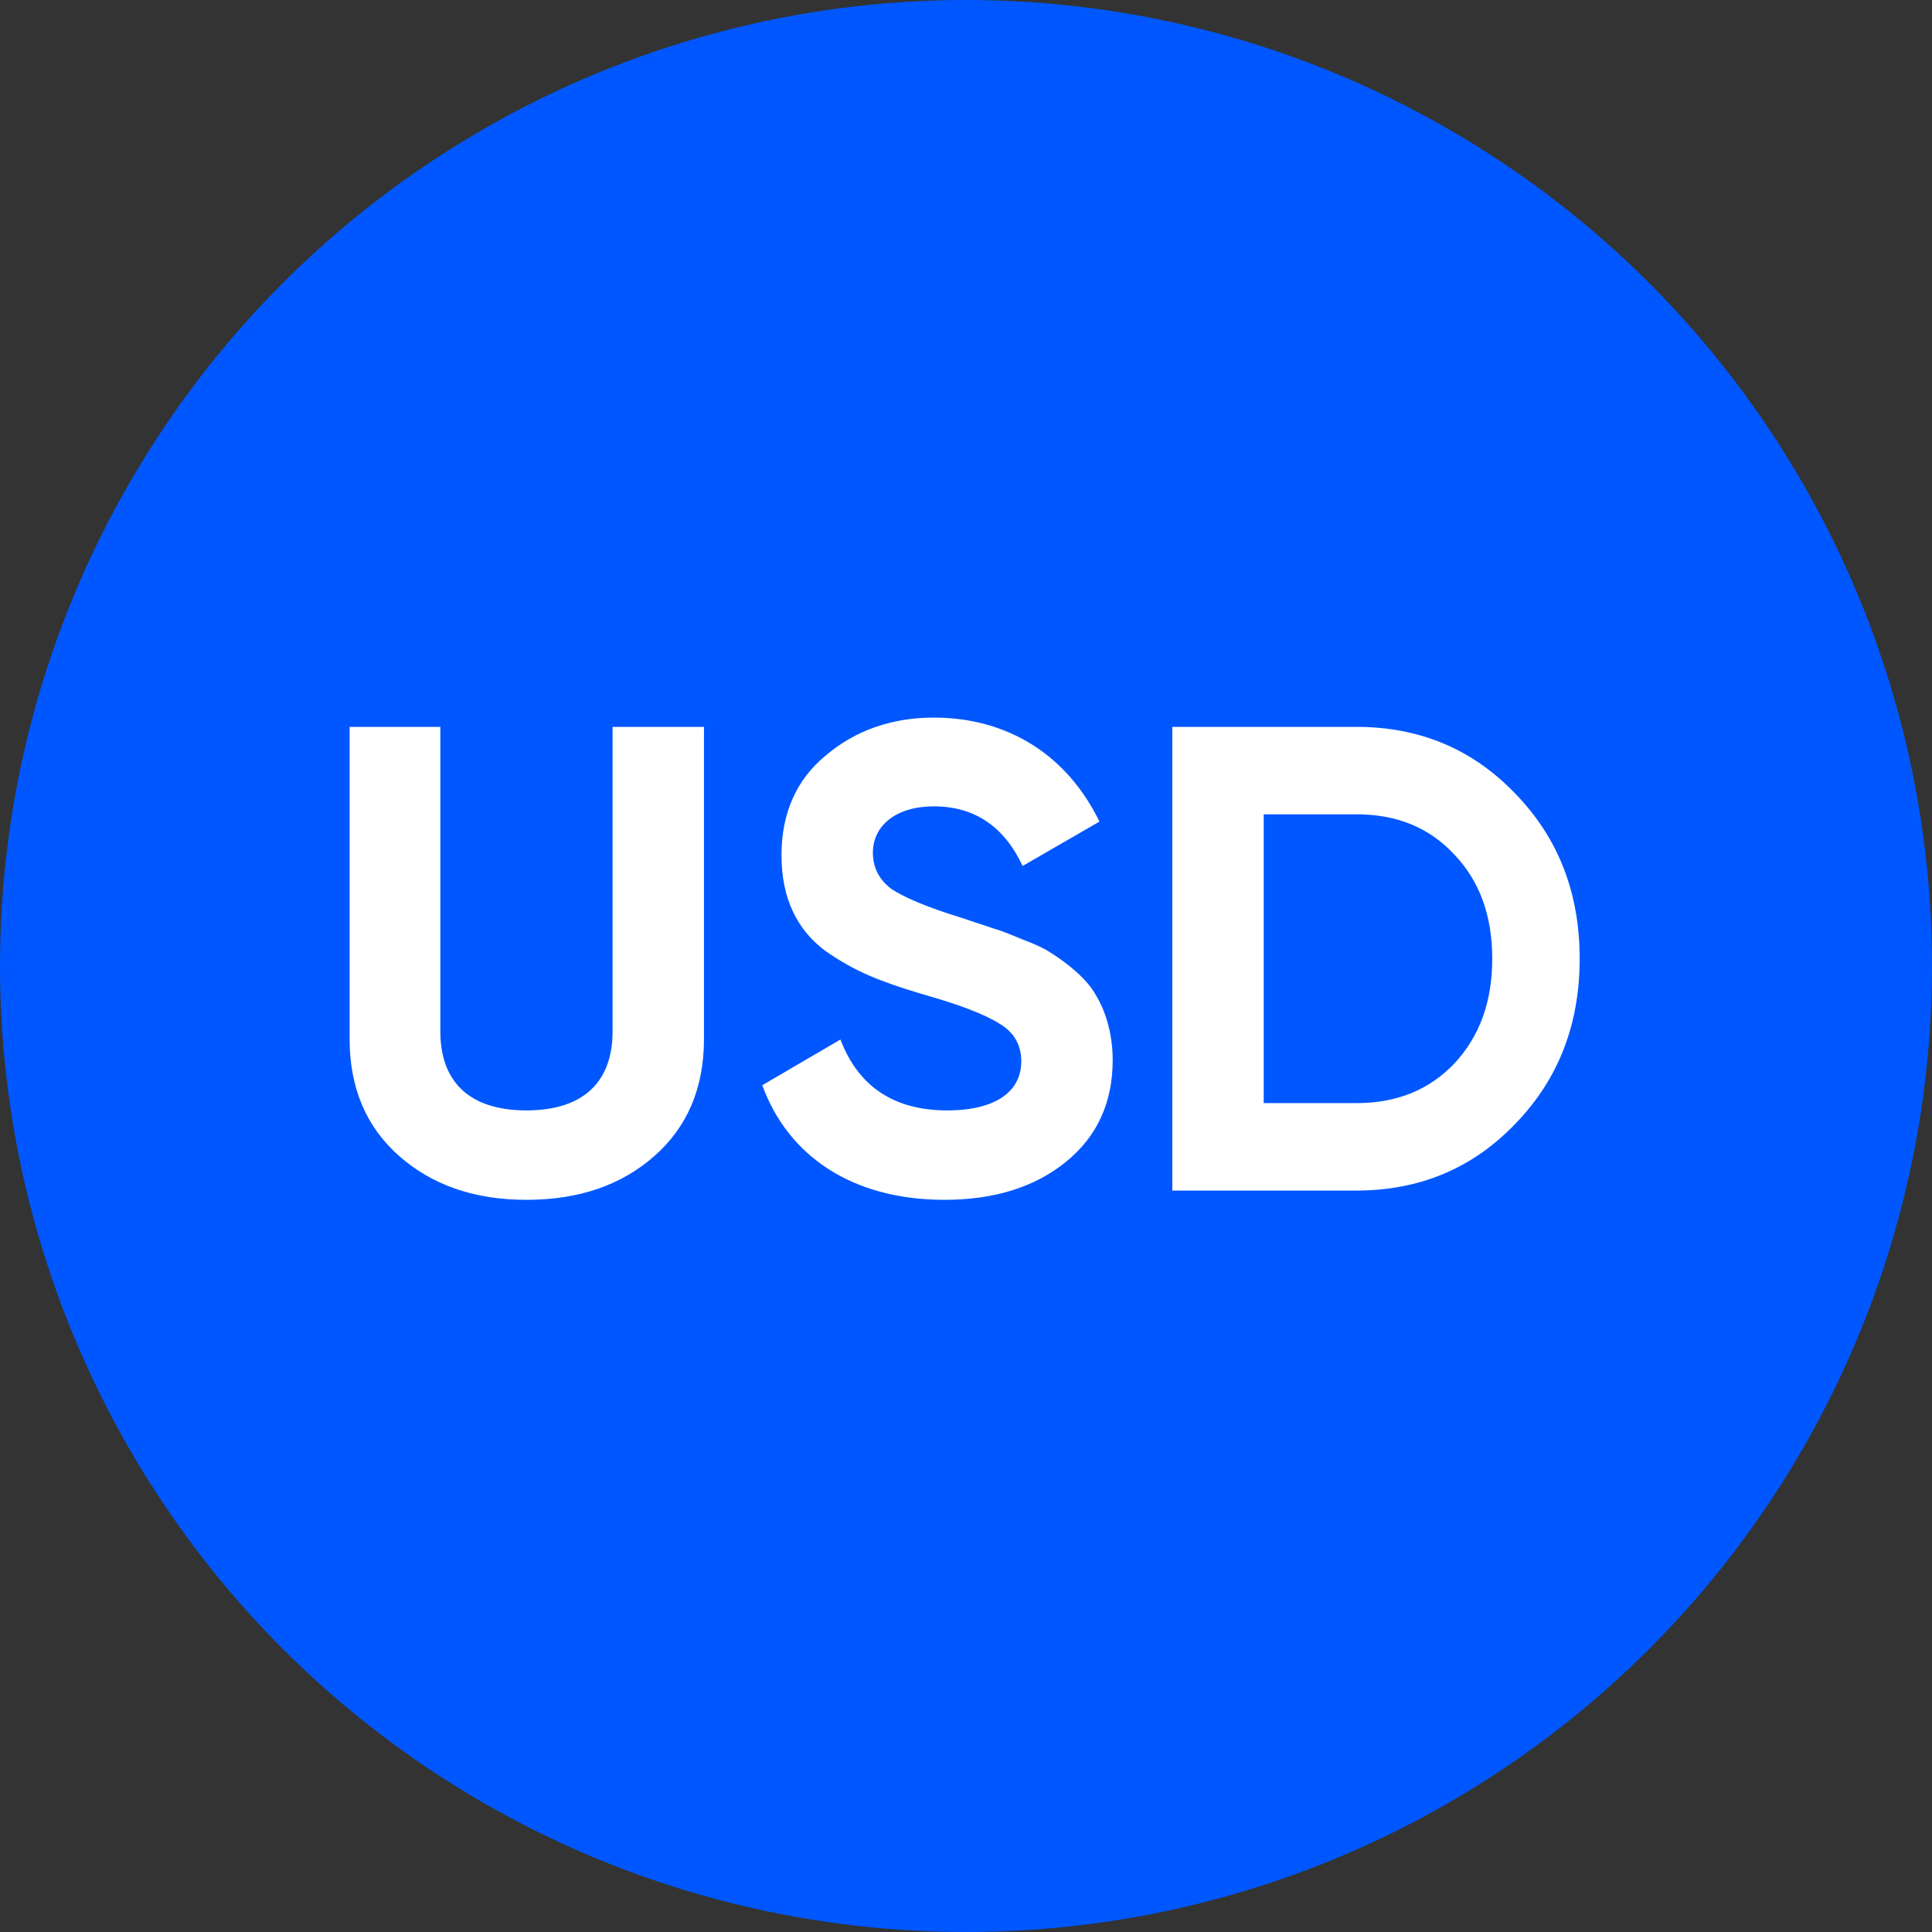 <?xml version="1.0" encoding="UTF-8"?>
<svg width="105px" height="105px" viewBox="0 0 105 105" version="1.1" xmlns="http://www.w3.org/2000/svg" xmlns:xlink="http://www.w3.org/1999/xlink">
    <rect x="0" y="0" width="105" height="105" fill="#333333" stroke="none"/>
    <!-- Generator: Sketch 49.2 (51160) - http://www.bohemiancoding.com/sketch -->
    <title>Group</title>
    <desc>Created with Sketch.</desc>
    <defs></defs>
    <g id="Page-1" stroke="none" stroke-width="1" fill="none" fill-rule="evenodd">
        <g id="Group">
            <circle id="Oval" fill="#0057FF" cx="52.5" cy="52.5" r="52.5"></circle>
            <path d="M28.612,65.208 C25.804,65.208 23.5,64.416 21.7,62.832 C19.9,61.248 19,59.124 19,56.46 L19,39.504 L23.932,39.504 L23.932,56.064 C23.932,58.692 25.408,60.348 28.612,60.348 C31.816,60.348 33.292,58.692 33.292,56.064 L33.292,39.504 L38.26,39.504 L38.26,56.46 C38.26,59.124 37.36,61.248 35.56,62.832 C33.76,64.416 31.456,65.208 28.612,65.208 Z M51.328,65.208 C46.324,65.208 42.832,62.832 41.428,58.98 L45.676,56.496 C46.648,59.052 48.592,60.348 51.472,60.348 C54.244,60.348 55.504,59.232 55.504,57.684 C55.504,56.784 55.108,56.1 54.316,55.632 C53.524,55.128 52.12,54.588 50.068,54.012 C47.8,53.328 46.432,52.788 44.848,51.672 C43.3,50.52 42.472,48.792 42.472,46.488 C42.472,44.22 43.264,42.384 44.884,41.052 C46.504,39.684 48.484,39 50.752,39 C54.82,39 58.024,41.088 59.752,44.652 L55.576,47.064 C54.568,44.904 52.948,43.824 50.752,43.824 C48.7,43.824 47.44,44.868 47.44,46.344 C47.44,47.136 47.764,47.784 48.412,48.288 C49.096,48.756 50.356,49.296 52.228,49.872 L53.956,50.448 C54.352,50.556 54.892,50.772 55.576,51.06 C56.26,51.312 56.8,51.564 57.16,51.816 C57.916,52.284 59.068,53.184 59.536,54.048 C60.076,54.912 60.472,56.172 60.472,57.612 C60.472,59.952 59.608,61.788 57.916,63.156 C56.224,64.524 54.028,65.208 51.328,65.208 Z M63.712,39.504 L73.72,39.504 C77.176,39.504 80.056,40.728 82.36,43.14 C84.7,45.552 85.852,48.54 85.852,52.104 C85.852,55.668 84.7,58.656 82.36,61.068 C80.056,63.48 77.176,64.704 73.72,64.704 L63.712,64.704 L63.712,39.504 Z M68.68,59.952 L73.72,59.952 C75.916,59.952 77.68,59.232 79.048,57.792 C80.416,56.316 81.1,54.444 81.1,52.104 C81.1,49.764 80.416,47.892 79.048,46.452 C77.68,44.976 75.916,44.256 73.72,44.256 L68.68,44.256 L68.68,59.952 Z" id="USD" fill="#FFFFFF"></path>
        </g>
    </g>
</svg>